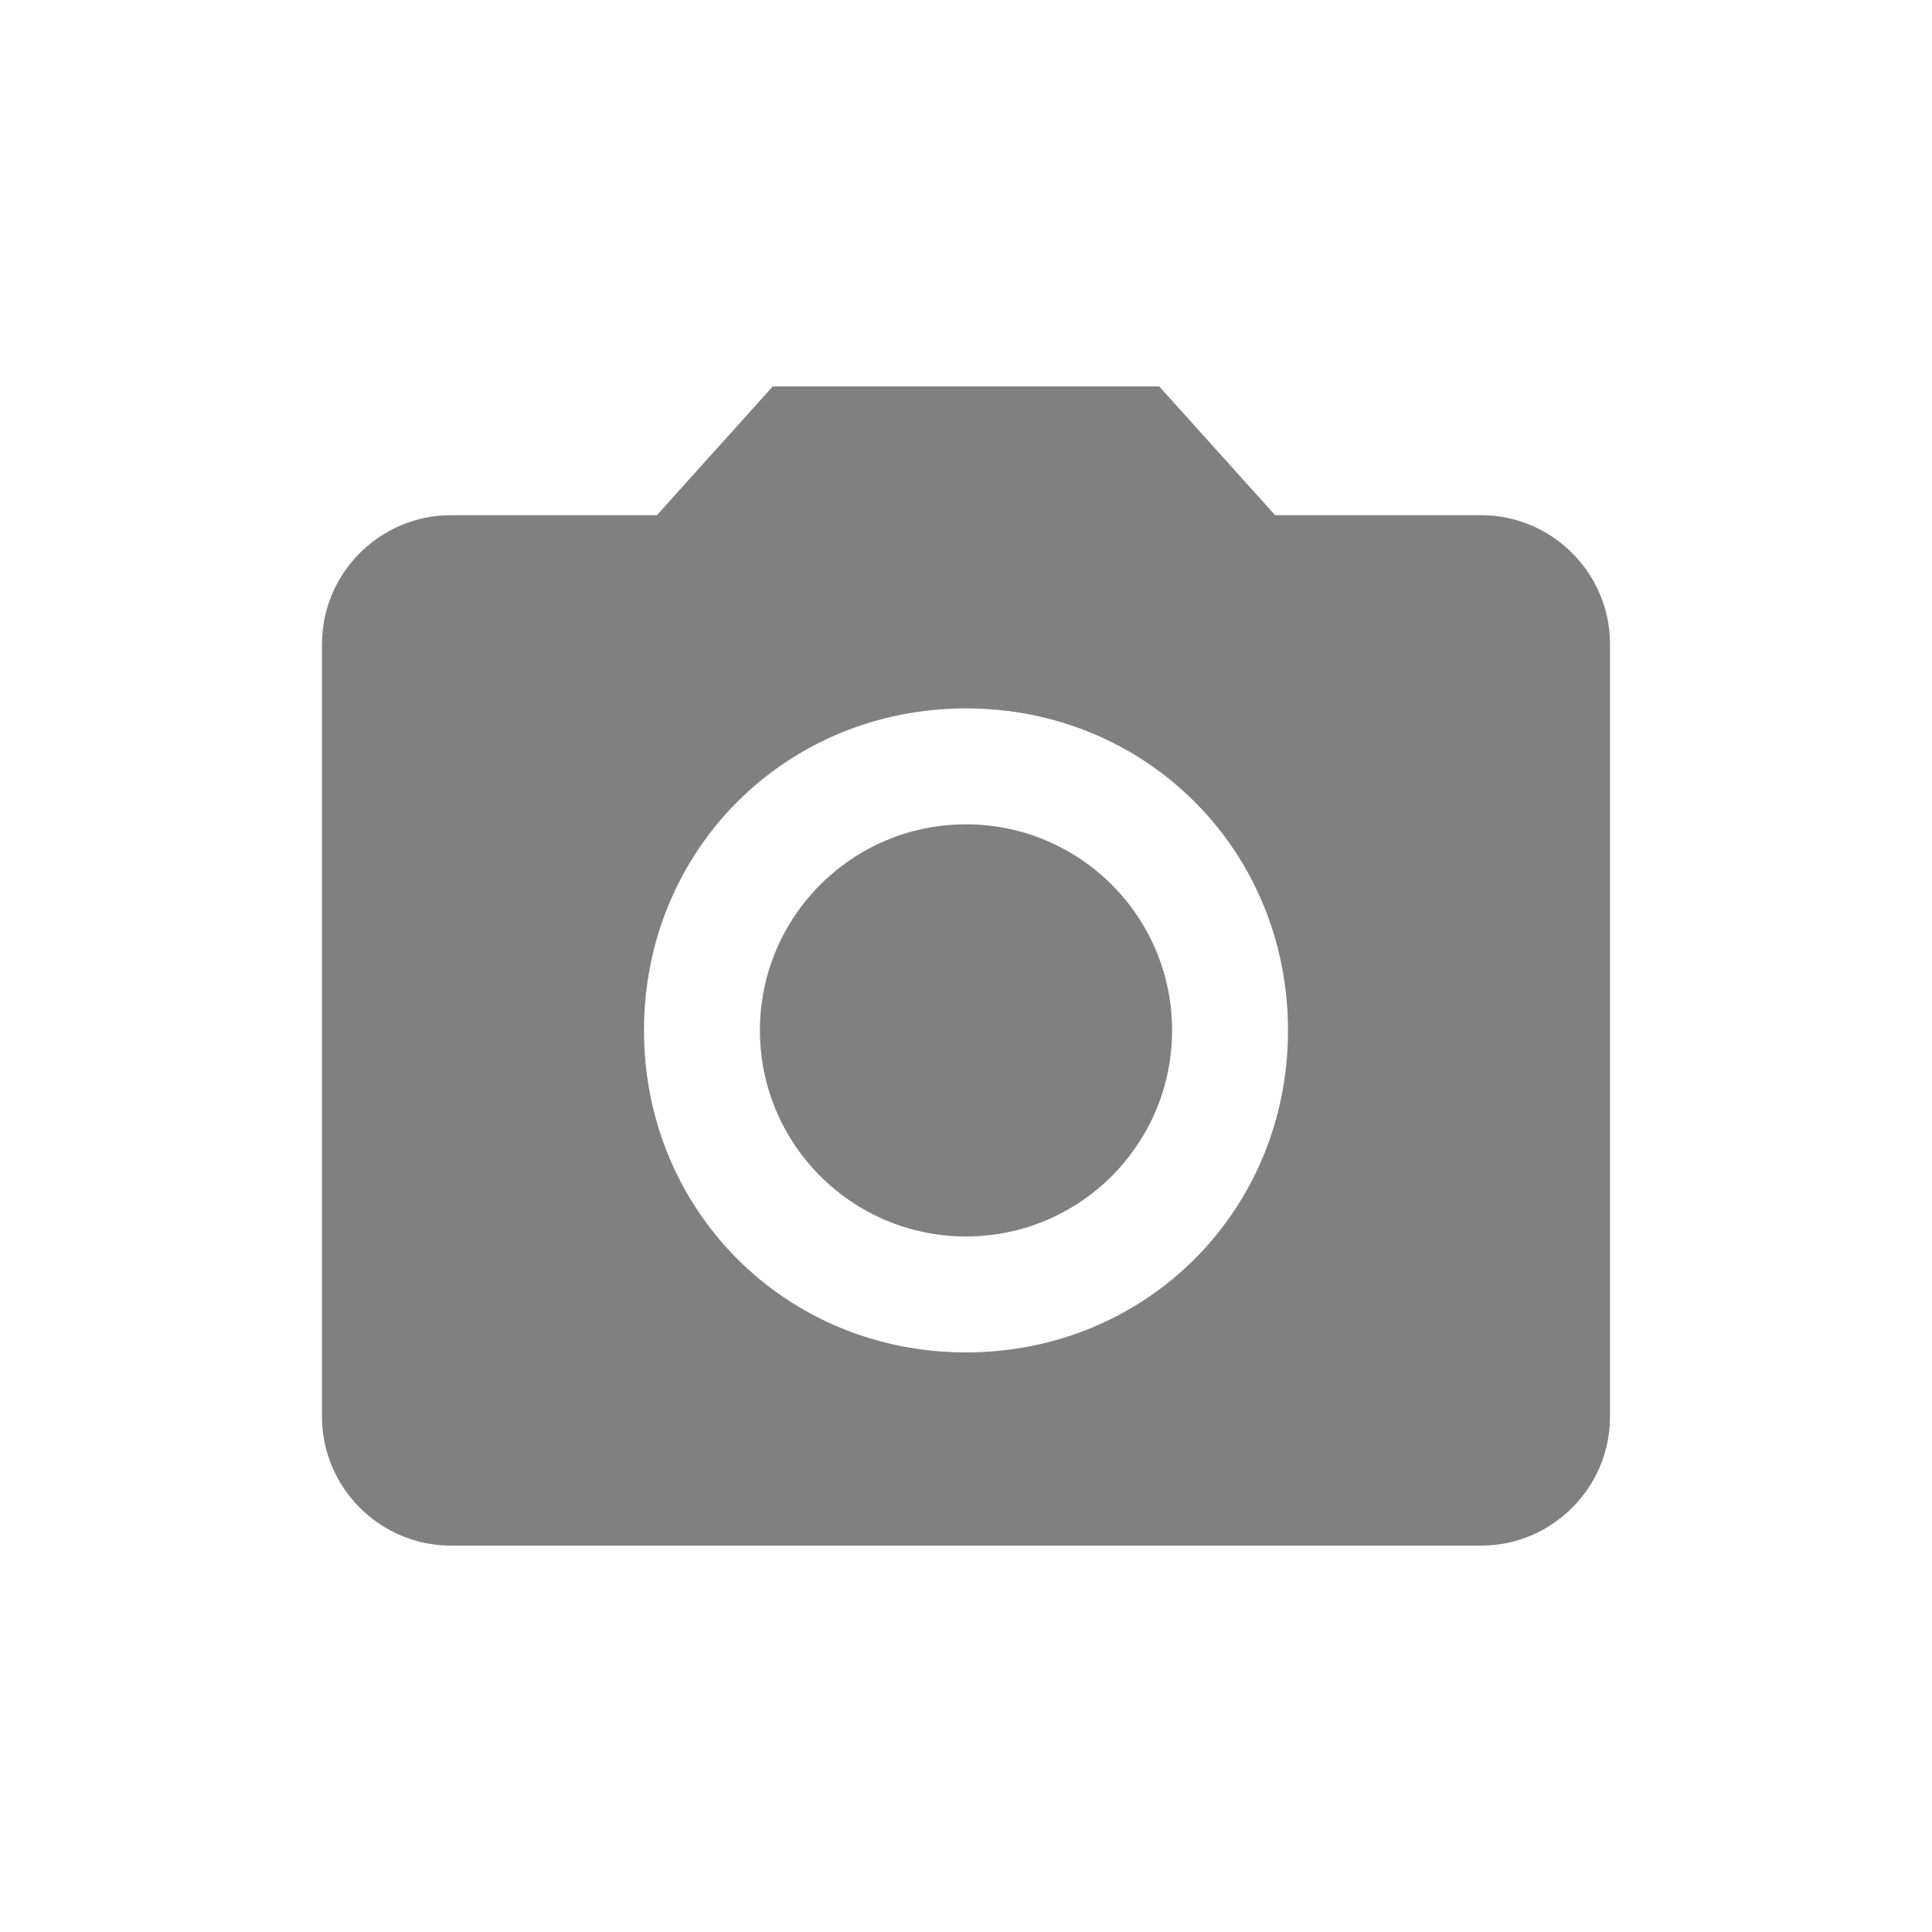<?xml version="1.0" encoding="utf-8"?>
<!-- Generator: Adobe Illustrator 26.1.0, SVG Export Plug-In . SVG Version: 6.00 Build 0)  -->
<svg version="1.1" id="Слой_1" xmlns="http://www.w3.org/2000/svg" xmlns:xlink="http://www.w3.org/1999/xlink" x="0px" y="0px"
	 viewBox="0 0 30 30" style="enable-background:new 0 0 30 30;" xml:space="preserve">
<style type="text/css">
	.st0{fill:#808080;}
</style>
<circle class="st0" cx="15" cy="16" r="3.2"/>
<path class="st0" d="M12,6l-1.8,2H7c-1.1,0-2,0.9-2,2v12c0,1.1,0.9,2,2,2h16c1.1,0,2-0.9,2-2V10c0-1.1-0.9-2-2-2h-3.2L18,6H12z
	 M15,21c-2.8,0-5-2.2-5-5s2.2-5,5-5s5,2.2,5,5S17.8,21,15,21z"/>
</svg>
